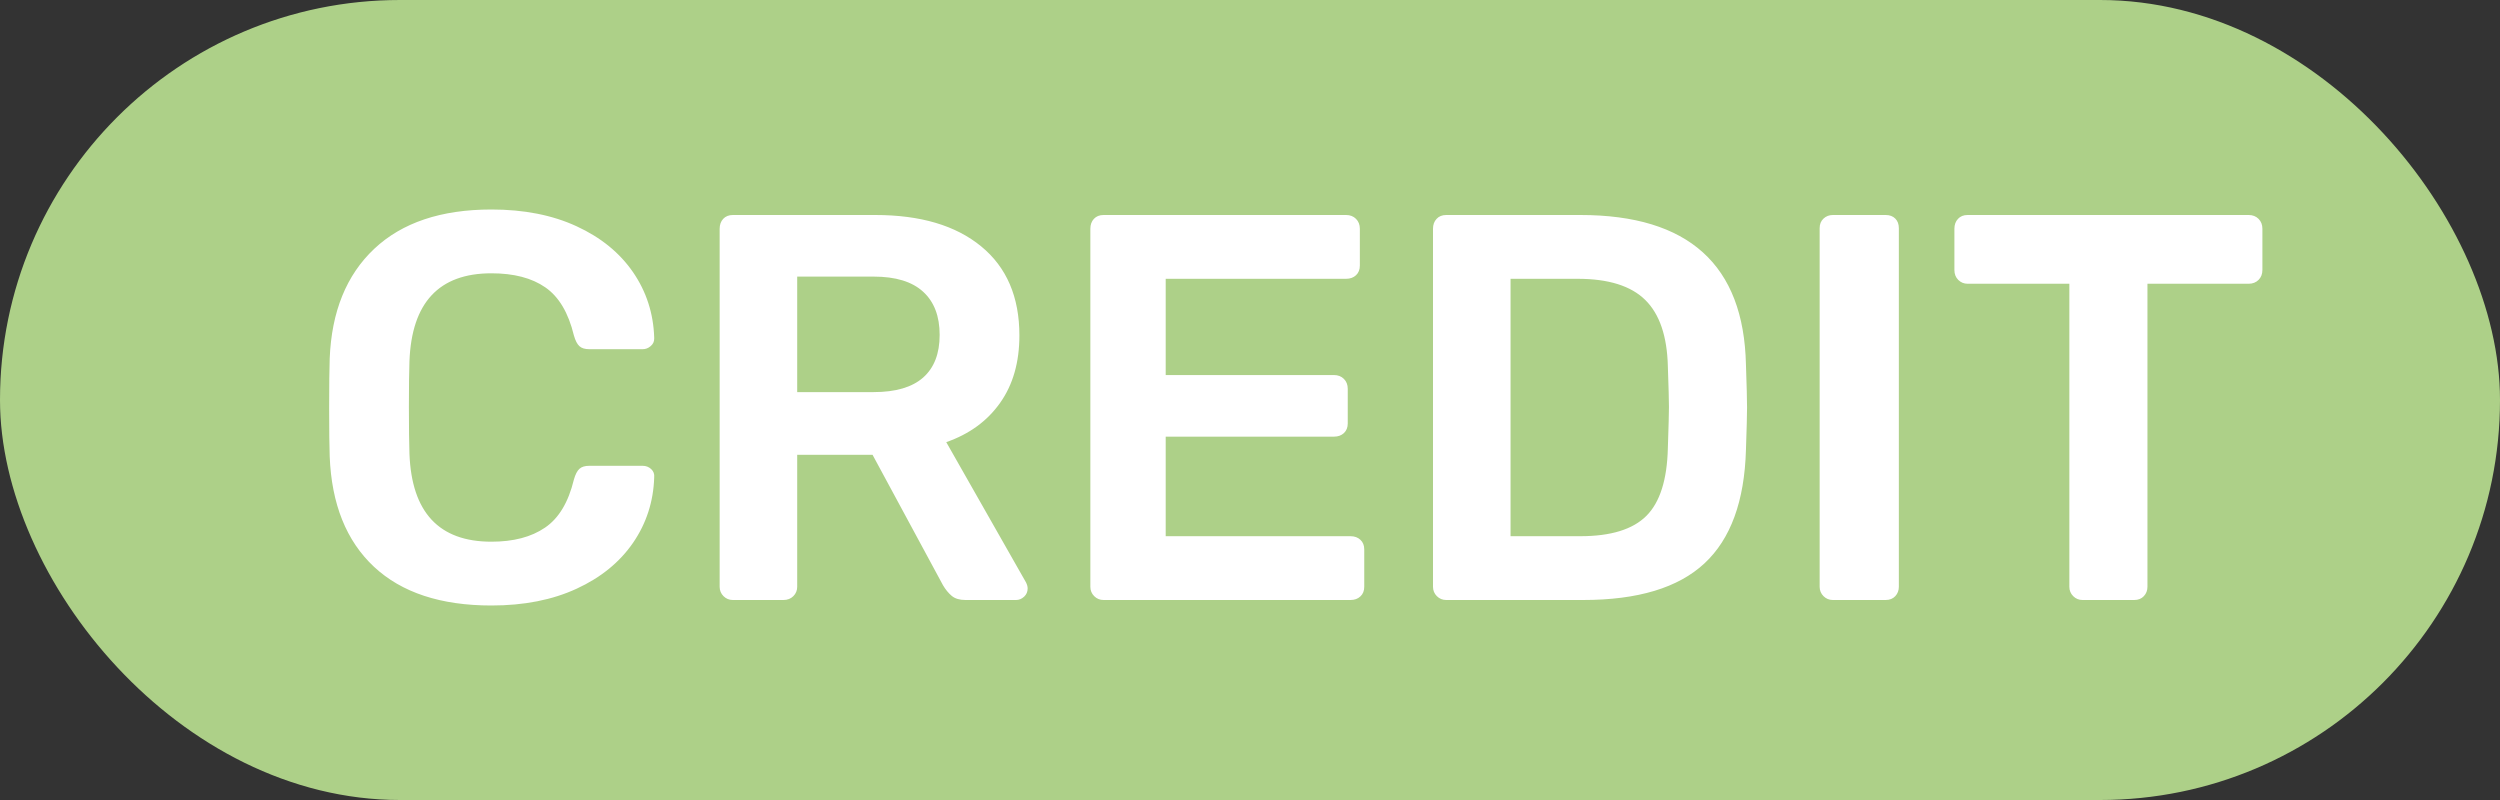 <?xml version="1.0" encoding="UTF-8"?>
<svg width="50px" height="16px" viewBox="0 0 50 16" version="1.1" xmlns="http://www.w3.org/2000/svg" xmlns:xlink="http://www.w3.org/1999/xlink">
    <rect x="0" y="0" width="50" height="16" fill="#333333" stroke="none"/>
    <!-- Generator: Sketch 55.2 (78181) - https://sketchapp.com -->
    <title>Group 4</title>
    <desc>Created with Sketch.</desc>
    <g id="Page-1" stroke="none" stroke-width="1" fill="none" fill-rule="evenodd">
        <g id="Desktop-HD" transform="translate(-1296, -1103)">
            <g id="Group-4" transform="translate(1296, 1103)">
                <rect id="Rectangle" fill="#ADD088" x="0" y="0" width="50" height="16" rx="8"></rect>
                <path d="M9.828,12.11 C8.816,12.11 8.033,11.852 7.479,11.335 C6.926,10.817 6.631,10.082 6.594,9.129 C6.587,8.931 6.583,8.608 6.583,8.161 C6.583,7.706 6.587,7.376 6.594,7.171 C6.631,6.232 6.928,5.501 7.485,4.976 C8.042,4.452 8.823,4.19 9.828,4.19 C10.481,4.19 11.049,4.302 11.533,4.526 C12.017,4.749 12.393,5.055 12.661,5.444 C12.928,5.833 13.069,6.269 13.084,6.753 L13.084,6.775 C13.084,6.834 13.06,6.883 13.012,6.923 C12.965,6.964 12.912,6.984 12.853,6.984 L11.786,6.984 C11.698,6.984 11.632,6.964 11.588,6.923 C11.544,6.883 11.507,6.812 11.478,6.709 C11.368,6.254 11.177,5.934 10.906,5.747 C10.635,5.559 10.275,5.466 9.828,5.466 C8.779,5.466 8.233,6.053 8.189,7.226 C8.182,7.424 8.178,7.728 8.178,8.139 C8.178,8.55 8.182,8.861 8.189,9.074 C8.233,10.247 8.779,10.834 9.828,10.834 C10.268,10.834 10.625,10.741 10.9,10.553 C11.176,10.366 11.368,10.046 11.478,9.591 C11.507,9.488 11.544,9.417 11.588,9.377 C11.632,9.336 11.698,9.316 11.786,9.316 L12.853,9.316 C12.919,9.316 12.976,9.338 13.024,9.382 C13.071,9.426 13.091,9.481 13.084,9.547 C13.069,10.031 12.928,10.467 12.661,10.856 C12.393,11.245 12.017,11.551 11.533,11.774 C11.049,11.998 10.481,12.11 9.828,12.11 Z M14.657,12 C14.584,12 14.521,11.974 14.47,11.923 C14.419,11.872 14.393,11.809 14.393,11.736 L14.393,4.575 C14.393,4.494 14.417,4.428 14.464,4.377 C14.512,4.326 14.576,4.3 14.657,4.3 L17.506,4.3 C18.408,4.3 19.114,4.509 19.623,4.927 C20.133,5.345 20.388,5.939 20.388,6.709 C20.388,7.244 20.26,7.693 20.003,8.056 C19.746,8.42 19.387,8.682 18.925,8.843 L20.52,11.648 C20.542,11.692 20.553,11.732 20.553,11.769 C20.553,11.835 20.529,11.89 20.482,11.934 C20.434,11.978 20.381,12 20.322,12 L19.31,12 C19.193,12 19.101,11.973 19.035,11.918 C18.969,11.862 18.91,11.791 18.859,11.703 L17.451,9.096 L15.944,9.096 L15.944,11.736 C15.944,11.809 15.918,11.872 15.867,11.923 C15.816,11.974 15.75,12 15.669,12 L14.657,12 Z M17.473,7.842 C17.913,7.842 18.243,7.745 18.463,7.551 C18.683,7.356 18.793,7.072 18.793,6.698 C18.793,6.324 18.683,6.036 18.463,5.835 C18.243,5.633 17.913,5.532 17.473,5.532 L15.944,5.532 L15.944,7.842 L17.473,7.842 Z M22.071,12 C21.998,12 21.935,11.974 21.884,11.923 C21.833,11.872 21.807,11.809 21.807,11.736 L21.807,4.575 C21.807,4.494 21.831,4.428 21.878,4.377 C21.926,4.326 21.99,4.3 22.071,4.3 L26.922,4.3 C27.003,4.3 27.069,4.326 27.12,4.377 C27.171,4.428 27.197,4.494 27.197,4.575 L27.197,5.312 C27.197,5.393 27.171,5.457 27.12,5.505 C27.069,5.552 27.003,5.576 26.922,5.576 L23.314,5.576 L23.314,7.501 L26.68,7.501 C26.761,7.501 26.827,7.527 26.878,7.578 C26.929,7.629 26.955,7.695 26.955,7.776 L26.955,8.469 C26.955,8.55 26.929,8.614 26.878,8.662 C26.827,8.709 26.761,8.733 26.68,8.733 L23.314,8.733 L23.314,10.724 L27.01,10.724 C27.091,10.724 27.157,10.748 27.208,10.796 C27.259,10.843 27.285,10.907 27.285,10.988 L27.285,11.736 C27.285,11.817 27.259,11.881 27.208,11.928 C27.157,11.976 27.091,12 27.01,12 L22.071,12 Z M28.924,12 C28.851,12 28.788,11.974 28.737,11.923 C28.686,11.872 28.66,11.809 28.66,11.736 L28.66,4.575 C28.66,4.494 28.684,4.428 28.732,4.377 C28.779,4.326 28.843,4.3 28.924,4.3 L31.608,4.3 C33.771,4.3 34.875,5.297 34.919,7.292 C34.934,7.717 34.941,8.003 34.941,8.15 C34.941,8.289 34.934,8.572 34.919,8.997 C34.89,10.024 34.613,10.781 34.089,11.268 C33.564,11.756 32.756,12 31.663,12 L28.924,12 Z M31.608,10.724 C32.217,10.724 32.657,10.588 32.928,10.317 C33.199,10.046 33.342,9.595 33.357,8.964 C33.372,8.524 33.379,8.249 33.379,8.139 C33.379,8.022 33.372,7.75 33.357,7.325 C33.342,6.724 33.192,6.282 32.906,6 C32.62,5.717 32.169,5.576 31.553,5.576 L30.211,5.576 L30.211,10.724 L31.608,10.724 Z M36.657,12 C36.584,12 36.521,11.974 36.47,11.923 C36.419,11.872 36.393,11.809 36.393,11.736 L36.393,4.564 C36.393,4.483 36.419,4.419 36.47,4.372 C36.521,4.324 36.584,4.3 36.657,4.3 L37.713,4.3 C37.794,4.3 37.858,4.324 37.906,4.372 C37.953,4.419 37.977,4.483 37.977,4.564 L37.977,11.736 C37.977,11.809 37.953,11.872 37.906,11.923 C37.858,11.974 37.794,12 37.713,12 L36.657,12 Z M41.651,12 C41.578,12 41.515,11.974 41.464,11.923 C41.413,11.872 41.387,11.809 41.387,11.736 L41.387,5.675 L39.352,5.675 C39.279,5.675 39.216,5.649 39.165,5.598 C39.114,5.547 39.088,5.481 39.088,5.4 L39.088,4.575 C39.088,4.494 39.112,4.428 39.16,4.377 C39.207,4.326 39.271,4.3 39.352,4.3 L44.973,4.3 C45.054,4.3 45.12,4.326 45.171,4.377 C45.222,4.428 45.248,4.494 45.248,4.575 L45.248,5.4 C45.248,5.481 45.222,5.547 45.171,5.598 C45.12,5.649 45.054,5.675 44.973,5.675 L42.949,5.675 L42.949,11.736 C42.949,11.809 42.925,11.872 42.877,11.923 C42.83,11.974 42.766,12 42.685,12 L41.651,12 Z" id="CREDIT" fill="#FFFFFF" fill-rule="nonzero"></path>
            </g>
        </g>
    </g>
</svg>